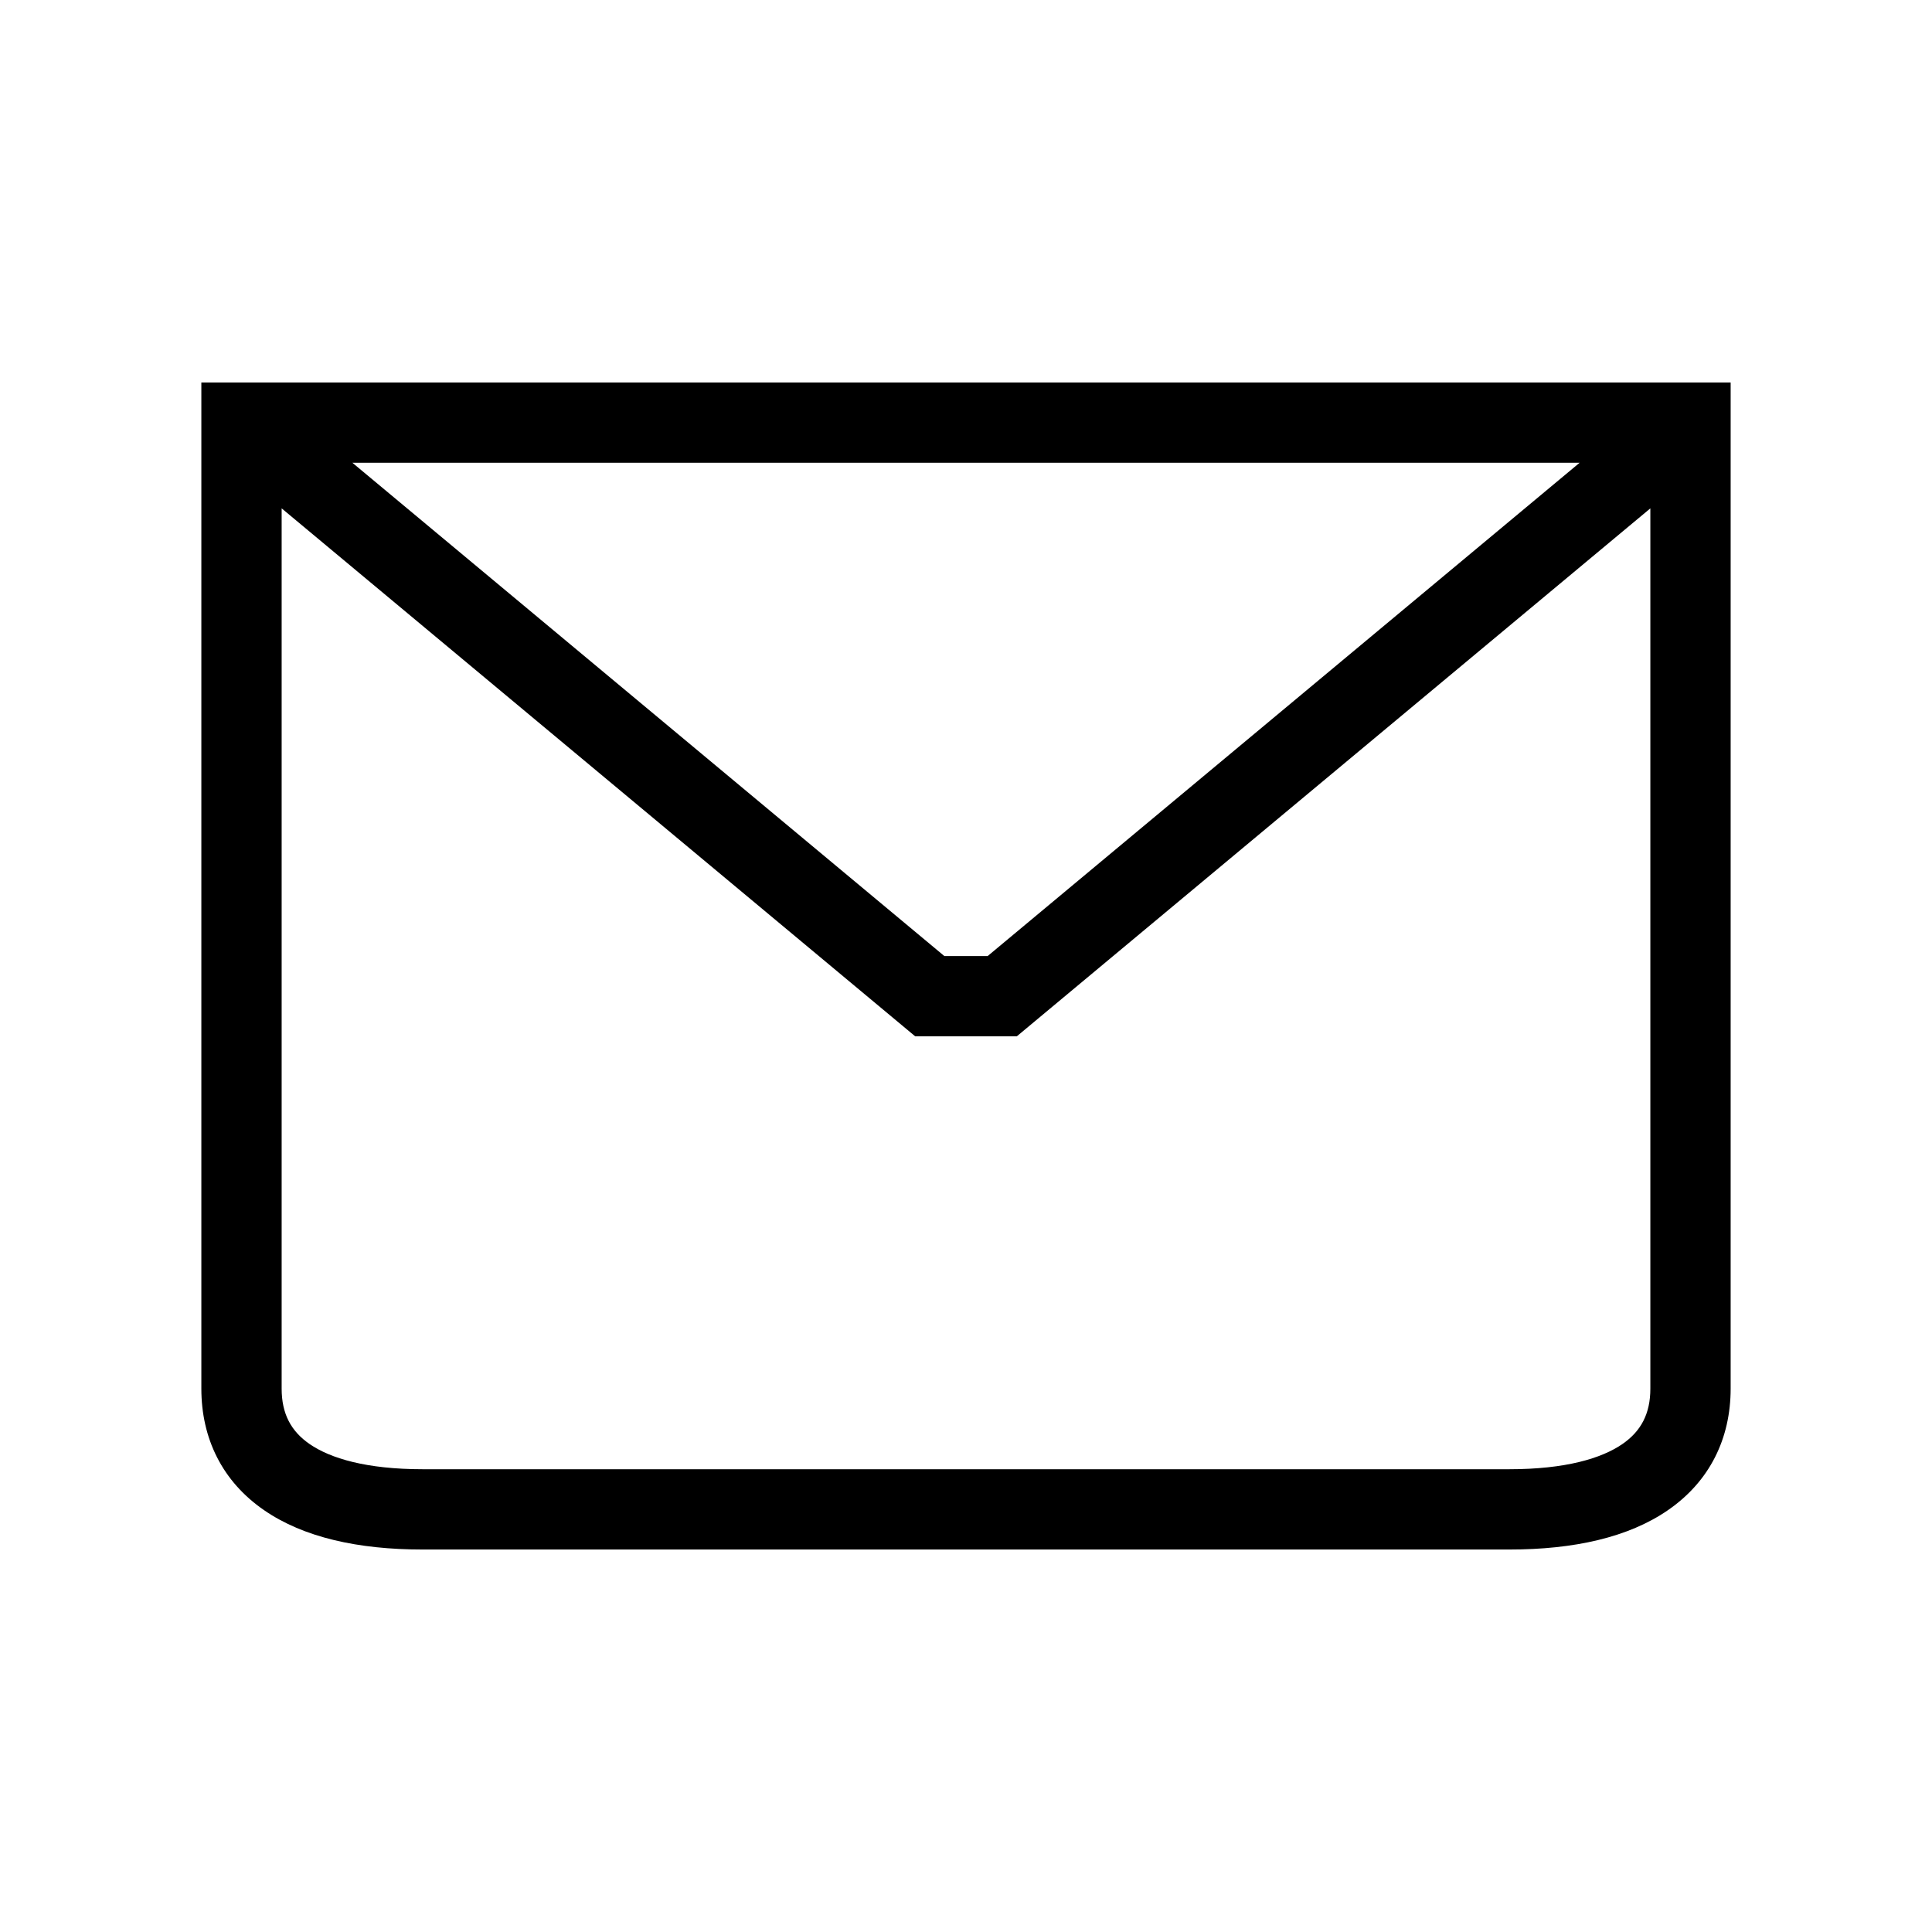<svg width="48" height="48" viewBox="0 0 32 32" xmlns="http://www.w3.org/2000/svg"><path d="M28.665 6.335H3.335V23C3.335 23.826 3.682 24.536 4.372 25.012C5.028 25.465 5.932 25.665 7 25.665H25C26.068 25.665 26.972 25.465 27.628 25.012C28.318 24.536 28.665 23.826 28.665 23V6.335ZM5.837 7.665H26.163L16.359 15.835H15.641L5.837 7.665ZM27.335 8.42V23C27.335 23.414 27.182 23.704 26.872 23.918C26.528 24.155 25.931 24.335 25 24.335H7C6.068 24.335 5.472 24.155 5.128 23.918C4.818 23.704 4.665 23.414 4.665 23V8.42L15.159 17.165H16.841L27.335 8.42Z" fill="#000000" class="bmwfcol"/><title>mail_lt_48</title></svg>